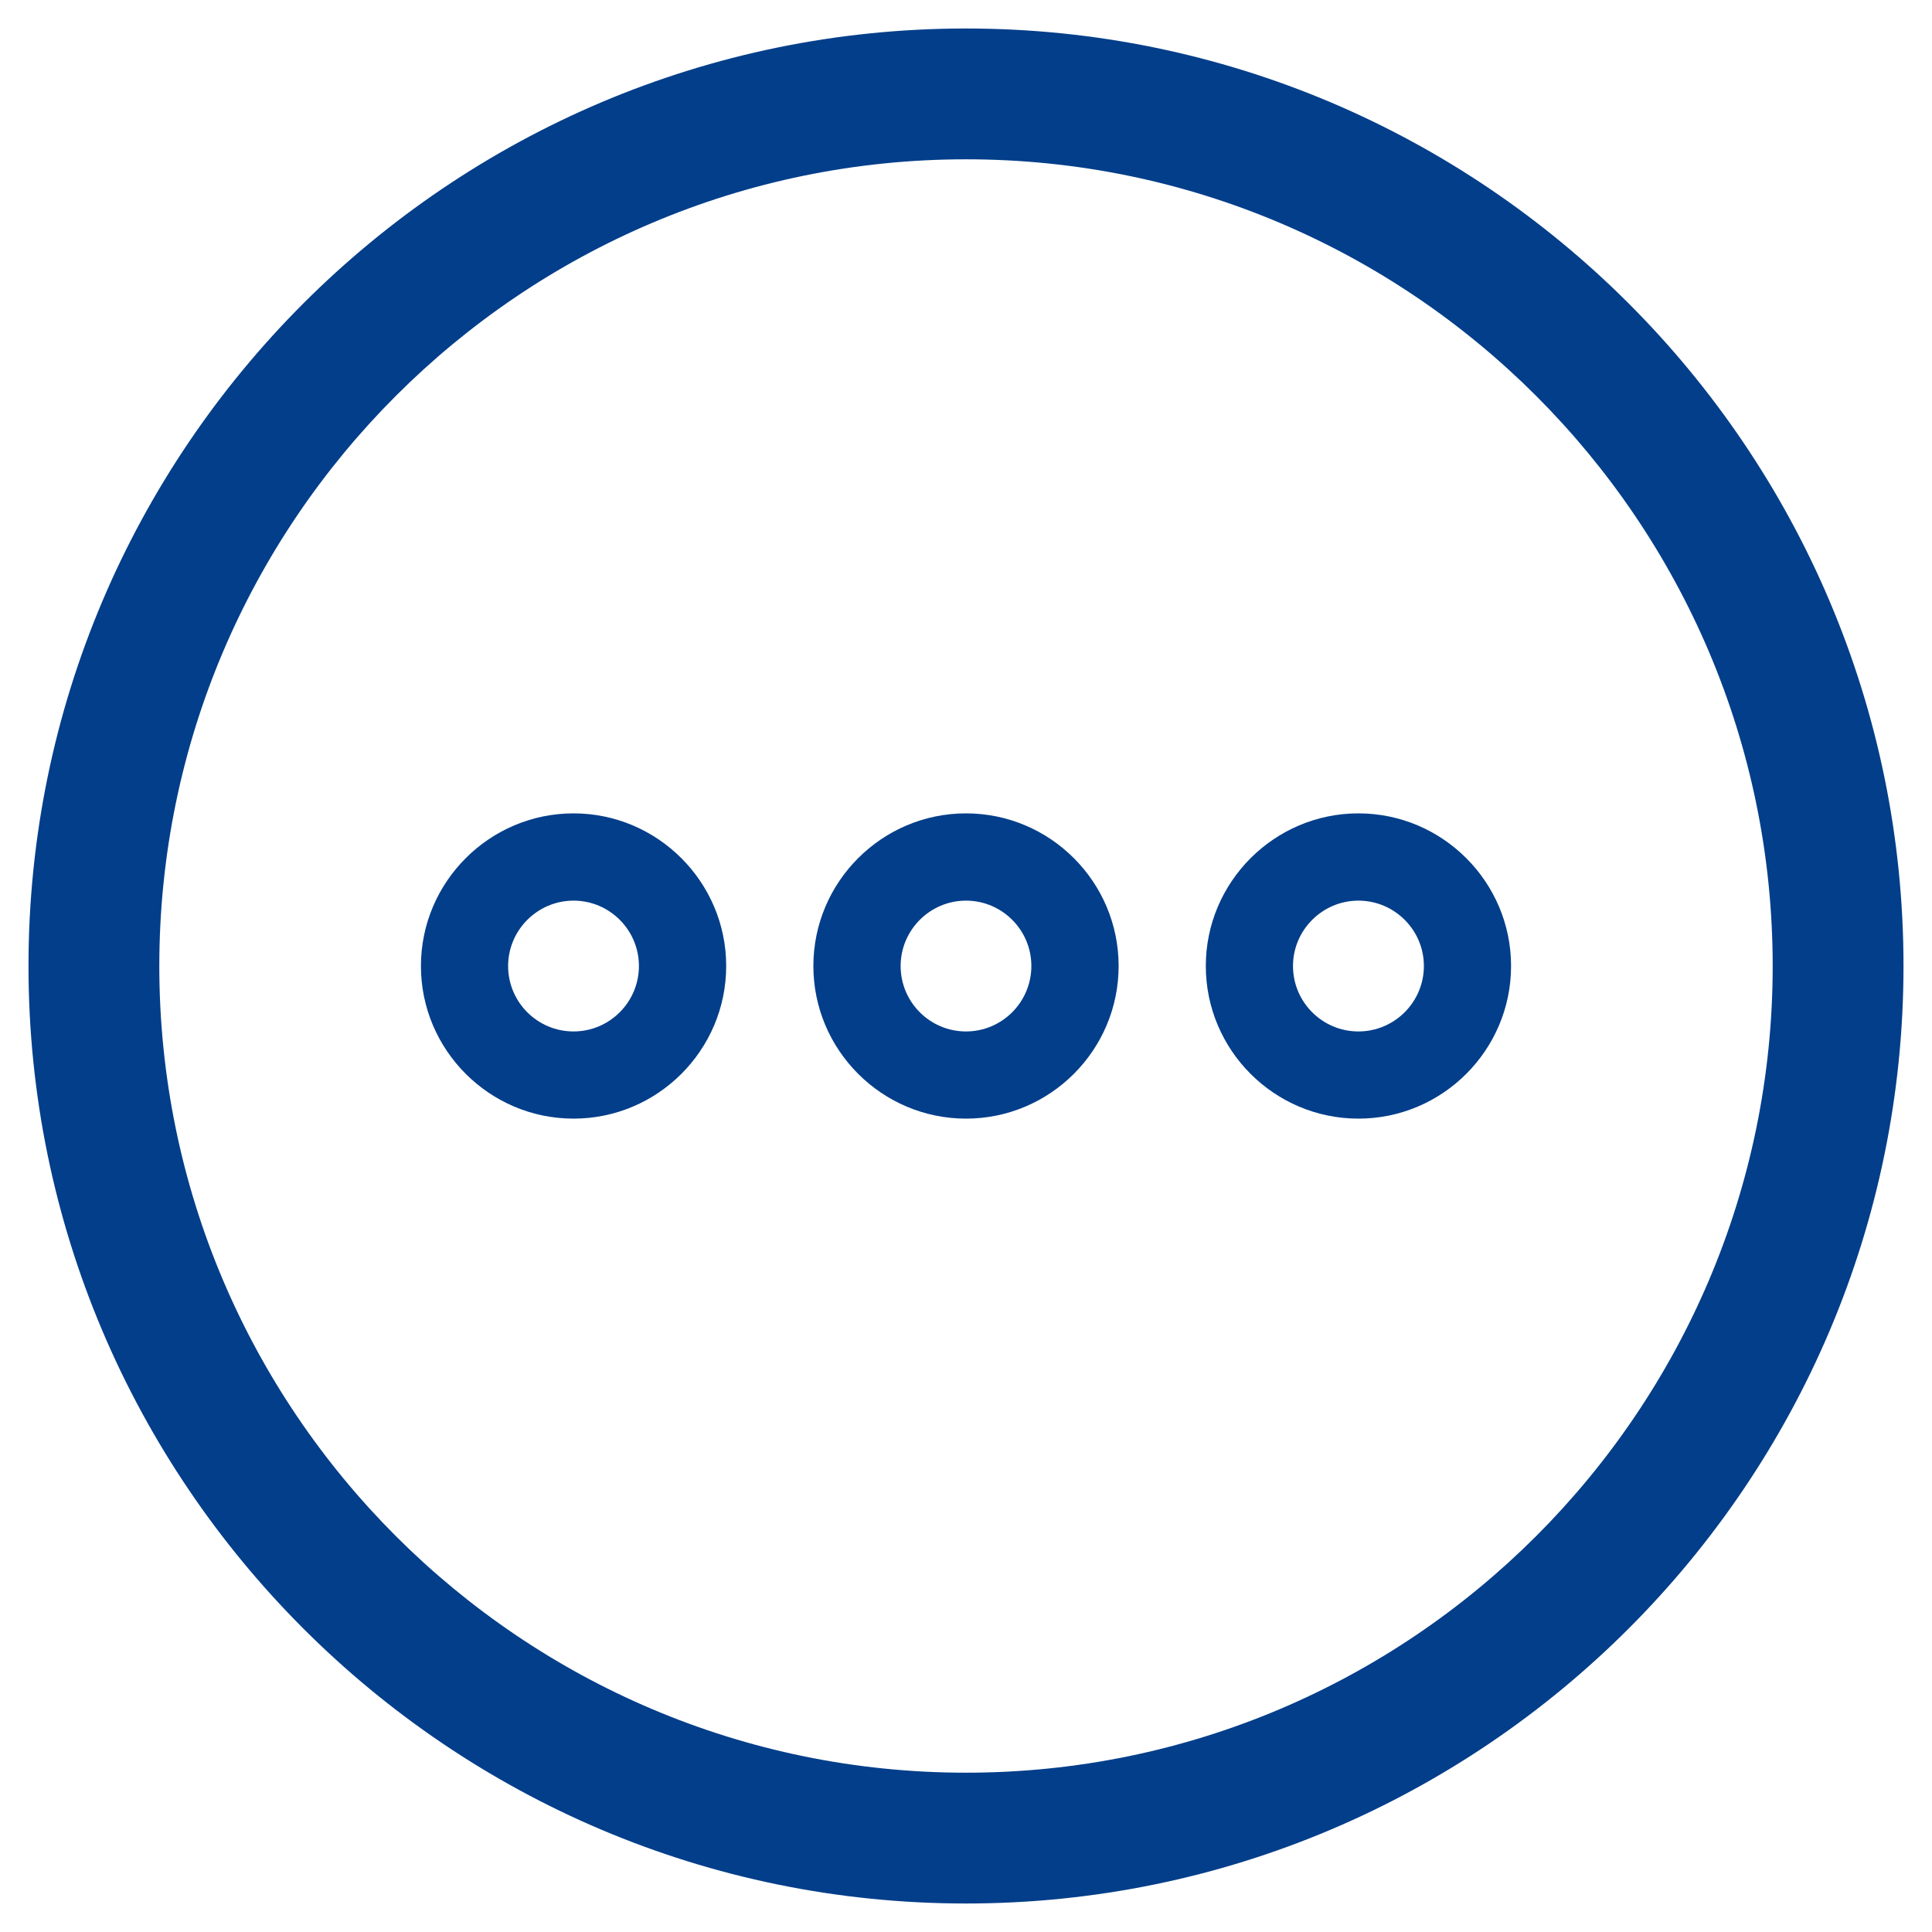 <svg width="24" height="24" viewBox="0 0 24 24" fill="none" xmlns="http://www.w3.org/2000/svg">
<g id="Group">
<path id="Vector" d="M16.875 10.104C15.83 10.104 14.979 10.957 14.979 12C14.979 13.044 15.829 13.896 16.875 13.896C17.919 13.896 18.771 13.045 18.771 12C18.771 10.956 17.919 10.104 16.875 10.104ZM16.875 12.813C16.427 12.813 16.062 12.449 16.062 12C16.062 11.553 16.428 11.188 16.875 11.188C17.322 11.188 17.688 11.552 17.688 12C17.688 12.448 17.323 12.813 16.875 12.813ZM12 10.104C10.954 10.104 10.104 10.957 10.104 12C10.104 13.044 10.955 13.896 12 13.896C13.045 13.896 13.896 13.045 13.896 12C13.896 10.956 13.046 10.104 12 10.104ZM12 12.813C11.552 12.813 11.188 12.449 11.188 12C11.188 11.553 11.553 11.188 12 11.188C12.447 11.188 12.812 11.552 12.812 12C12.812 12.448 12.448 12.813 12 12.813ZM7.125 10.104C6.08 10.104 5.229 10.957 5.229 12C5.229 13.044 6.08 13.896 7.125 13.896C8.169 13.896 9.021 13.045 9.021 12C9.021 10.956 8.168 10.104 7.125 10.104ZM7.125 12.813C6.676 12.813 6.312 12.449 6.312 12C6.312 11.553 6.678 11.188 7.125 11.188C7.572 11.188 7.937 11.552 7.937 12C7.937 12.448 7.573 12.813 7.125 12.813Z" fill="#023E8A"/>
<path id="Vector_2" d="M12 23.646C5.578 23.646 0.354 18.422 0.354 12C0.354 5.578 5.578 0.354 12 0.354C18.422 0.354 23.646 5.578 23.646 12C23.646 18.422 18.422 23.646 12 23.646ZM12 1.979C6.475 1.979 1.979 6.475 1.979 12C1.979 17.525 6.475 22.021 12 22.021C17.525 22.021 22.021 17.525 22.021 12C22.021 6.475 17.525 1.979 12 1.979Z" fill="#023E8A"/>
</g>
</svg>
